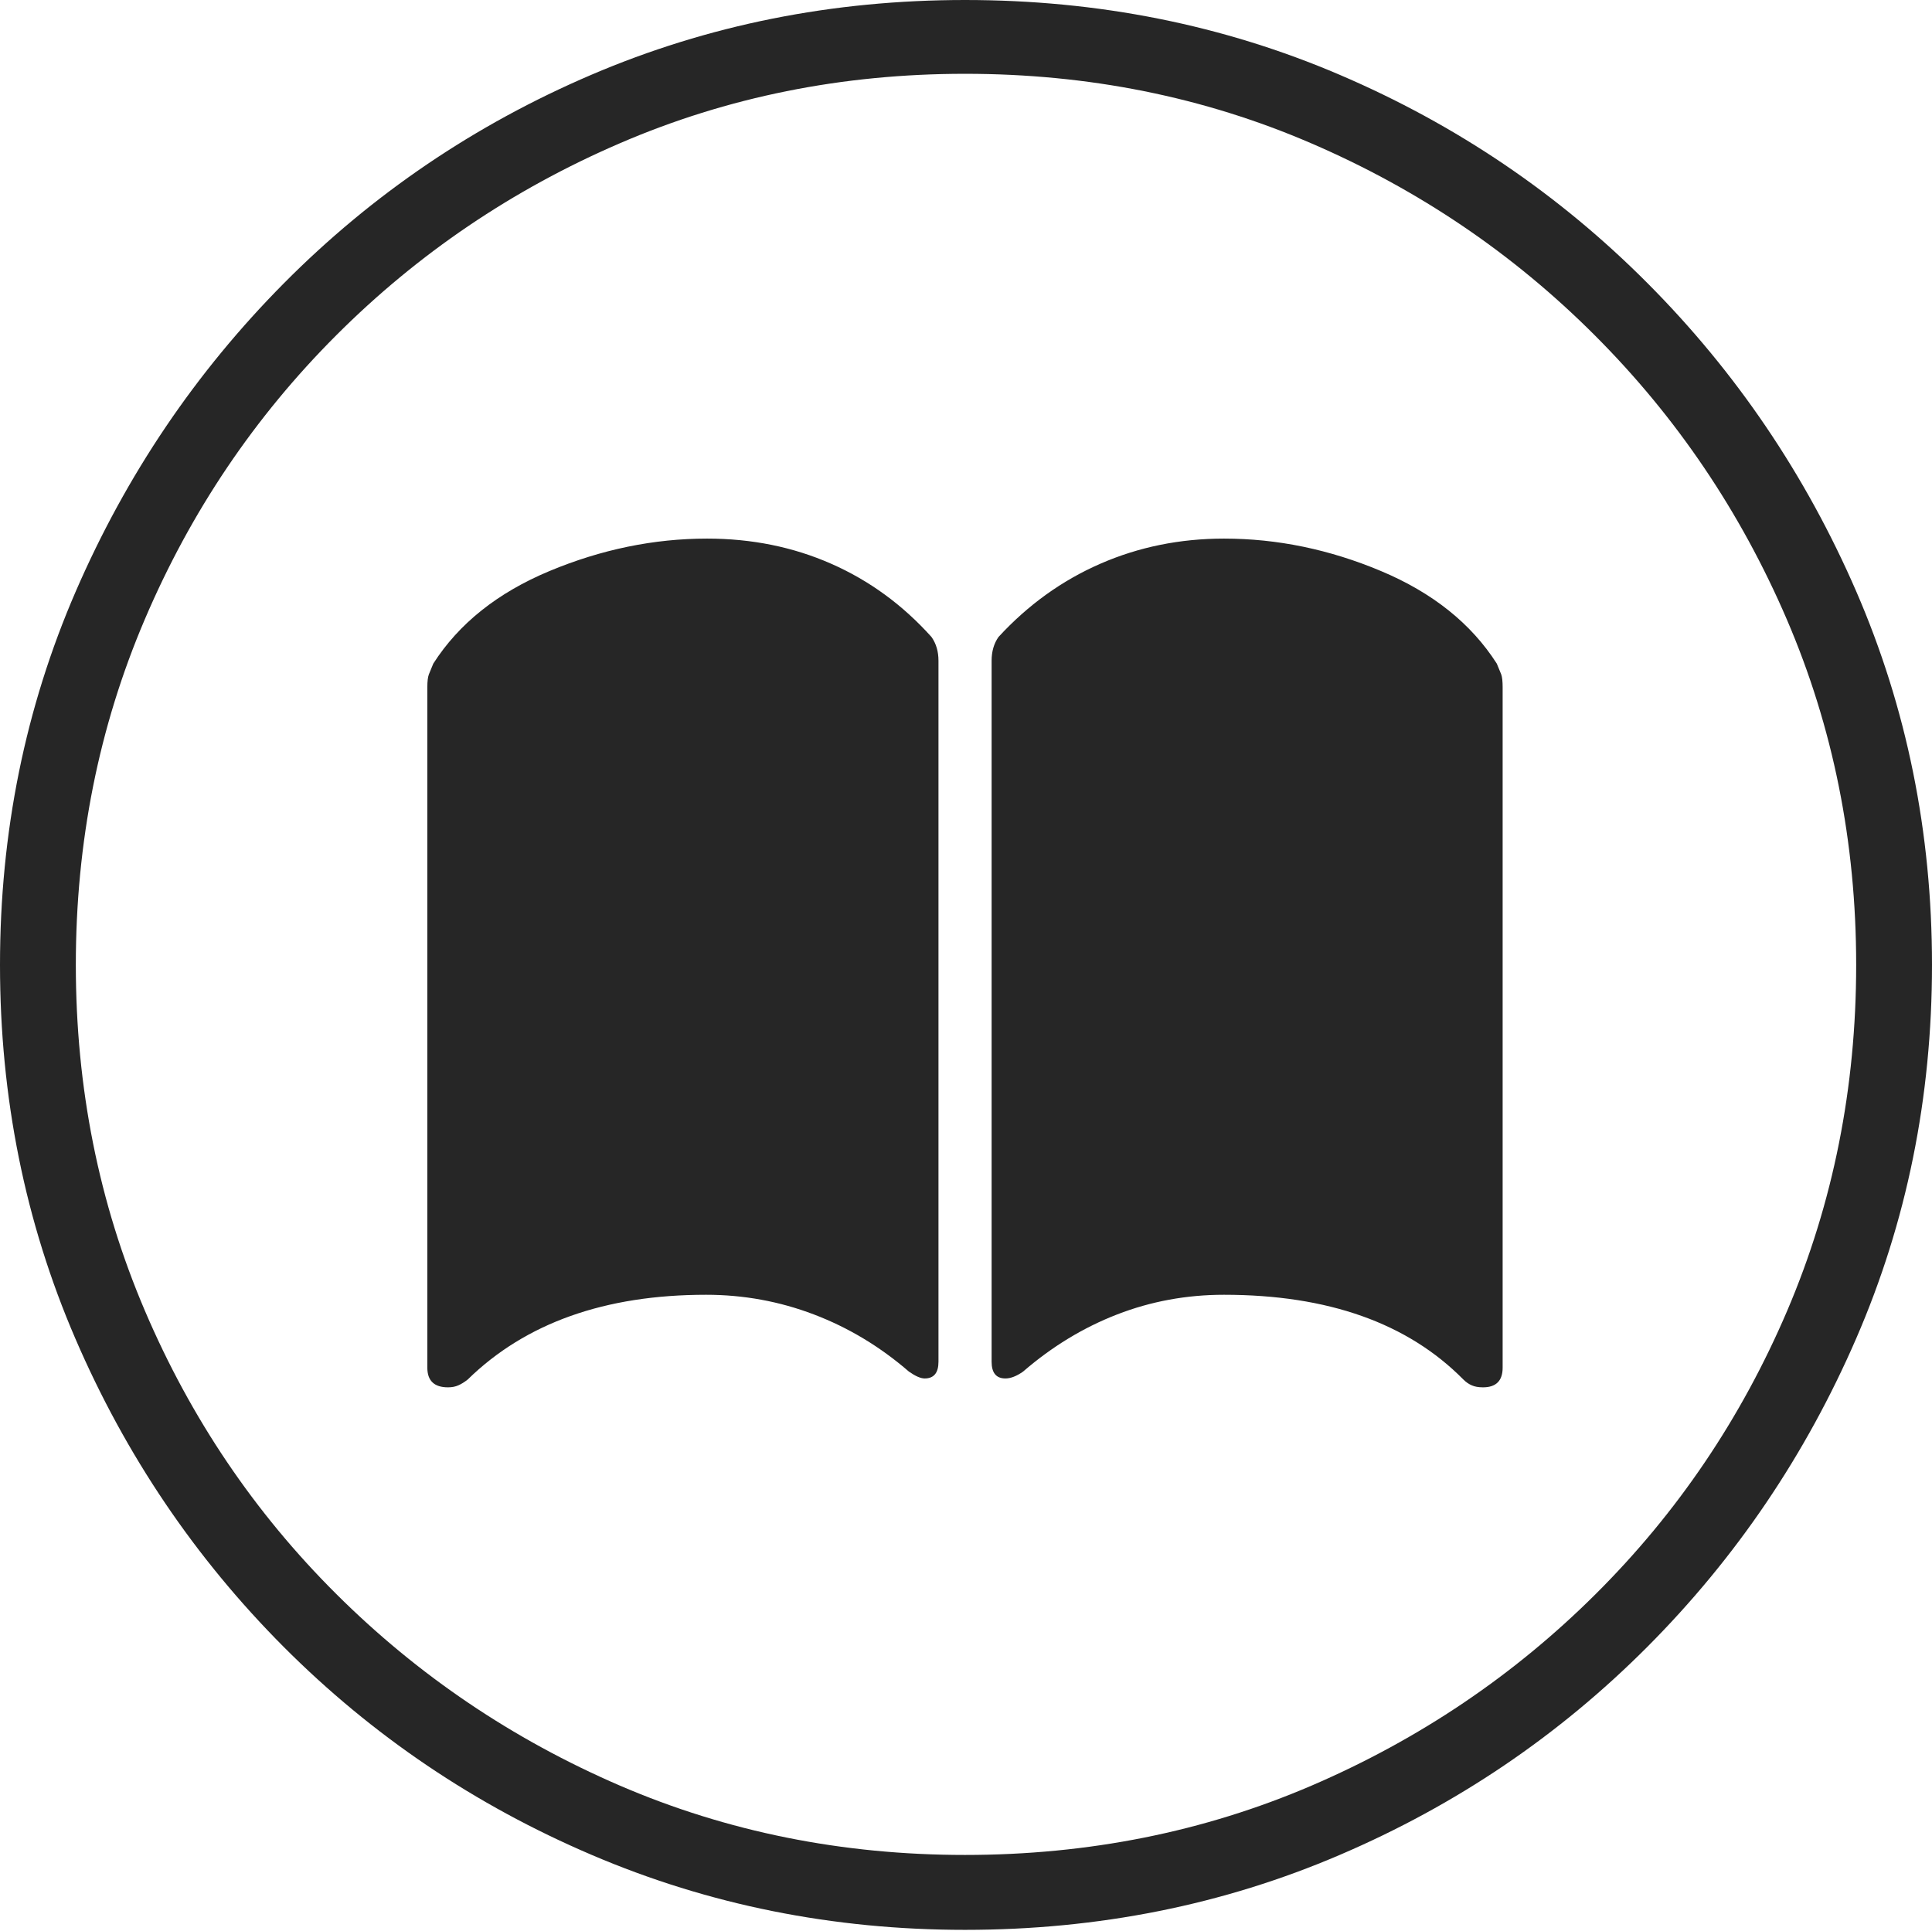 <?xml version="1.0" encoding="UTF-8"?>
<!--Generator: Apple Native CoreSVG 175-->
<!DOCTYPE svg
PUBLIC "-//W3C//DTD SVG 1.1//EN"
       "http://www.w3.org/Graphics/SVG/1.1/DTD/svg11.dtd">
<svg version="1.1" xmlns="http://www.w3.org/2000/svg" xmlns:xlink="http://www.w3.org/1999/xlink" width="19.16" height="19.15">
 <g>
  <rect height="19.15" opacity="0" width="19.16" x="0" y="0"/>
  <path d="M9.57 19.141Q11.553 19.141 13.286 18.398Q15.02 17.656 16.338 16.333Q17.656 15.01 18.408 13.276Q19.16 11.543 19.16 9.57Q19.16 7.598 18.408 5.864Q17.656 4.131 16.338 2.808Q15.02 1.484 13.286 0.742Q11.553 0 9.57 0Q7.598 0 5.864 0.742Q4.131 1.484 2.817 2.808Q1.504 4.131 0.752 5.864Q0 7.598 0 9.57Q0 11.543 0.747 13.276Q1.494 15.01 2.812 16.333Q4.131 17.656 5.869 18.398Q7.607 19.141 9.57 19.141ZM9.57 18.398Q7.744 18.398 6.147 17.71Q4.551 17.021 3.335 15.81Q2.119 14.6 1.436 12.998Q0.752 11.396 0.752 9.57Q0.752 7.744 1.436 6.143Q2.119 4.541 3.335 3.325Q4.551 2.109 6.147 1.421Q7.744 0.732 9.57 0.732Q11.406 0.732 13.003 1.421Q14.6 2.109 15.815 3.325Q17.031 4.541 17.72 6.143Q18.408 7.744 18.408 9.57Q18.408 11.396 17.725 12.998Q17.041 14.6 15.825 15.81Q14.609 17.021 13.008 17.71Q11.406 18.398 9.57 18.398ZM7.012 5.342Q6.221 5.342 5.449 5.664Q4.678 5.986 4.297 6.582Q4.268 6.65 4.253 6.689Q4.238 6.729 4.238 6.816L4.238 13.565Q4.238 13.76 4.443 13.76Q4.502 13.76 4.546 13.74Q4.59 13.721 4.639 13.682Q5.498 12.842 7.002 12.842Q7.559 12.842 8.071 13.037Q8.584 13.232 9.014 13.604Q9.111 13.672 9.17 13.672Q9.307 13.672 9.307 13.506L9.307 6.553Q9.307 6.416 9.238 6.318Q8.809 5.84 8.242 5.591Q7.676 5.342 7.012 5.342ZM12.139 5.342Q11.484 5.342 10.913 5.591Q10.342 5.84 9.902 6.318Q9.834 6.416 9.834 6.553L9.834 13.506Q9.834 13.672 9.971 13.672Q10.049 13.672 10.146 13.604Q10.576 13.232 11.079 13.037Q11.582 12.842 12.139 12.842Q13.682 12.842 14.512 13.682Q14.551 13.721 14.595 13.74Q14.639 13.76 14.707 13.76Q14.902 13.76 14.902 13.565L14.902 6.816Q14.902 6.729 14.888 6.689Q14.873 6.65 14.844 6.582Q14.463 5.986 13.696 5.664Q12.93 5.342 12.139 5.342Z" fill="rgba(0,0,0,0.85)"/>
 </g>
</svg>
